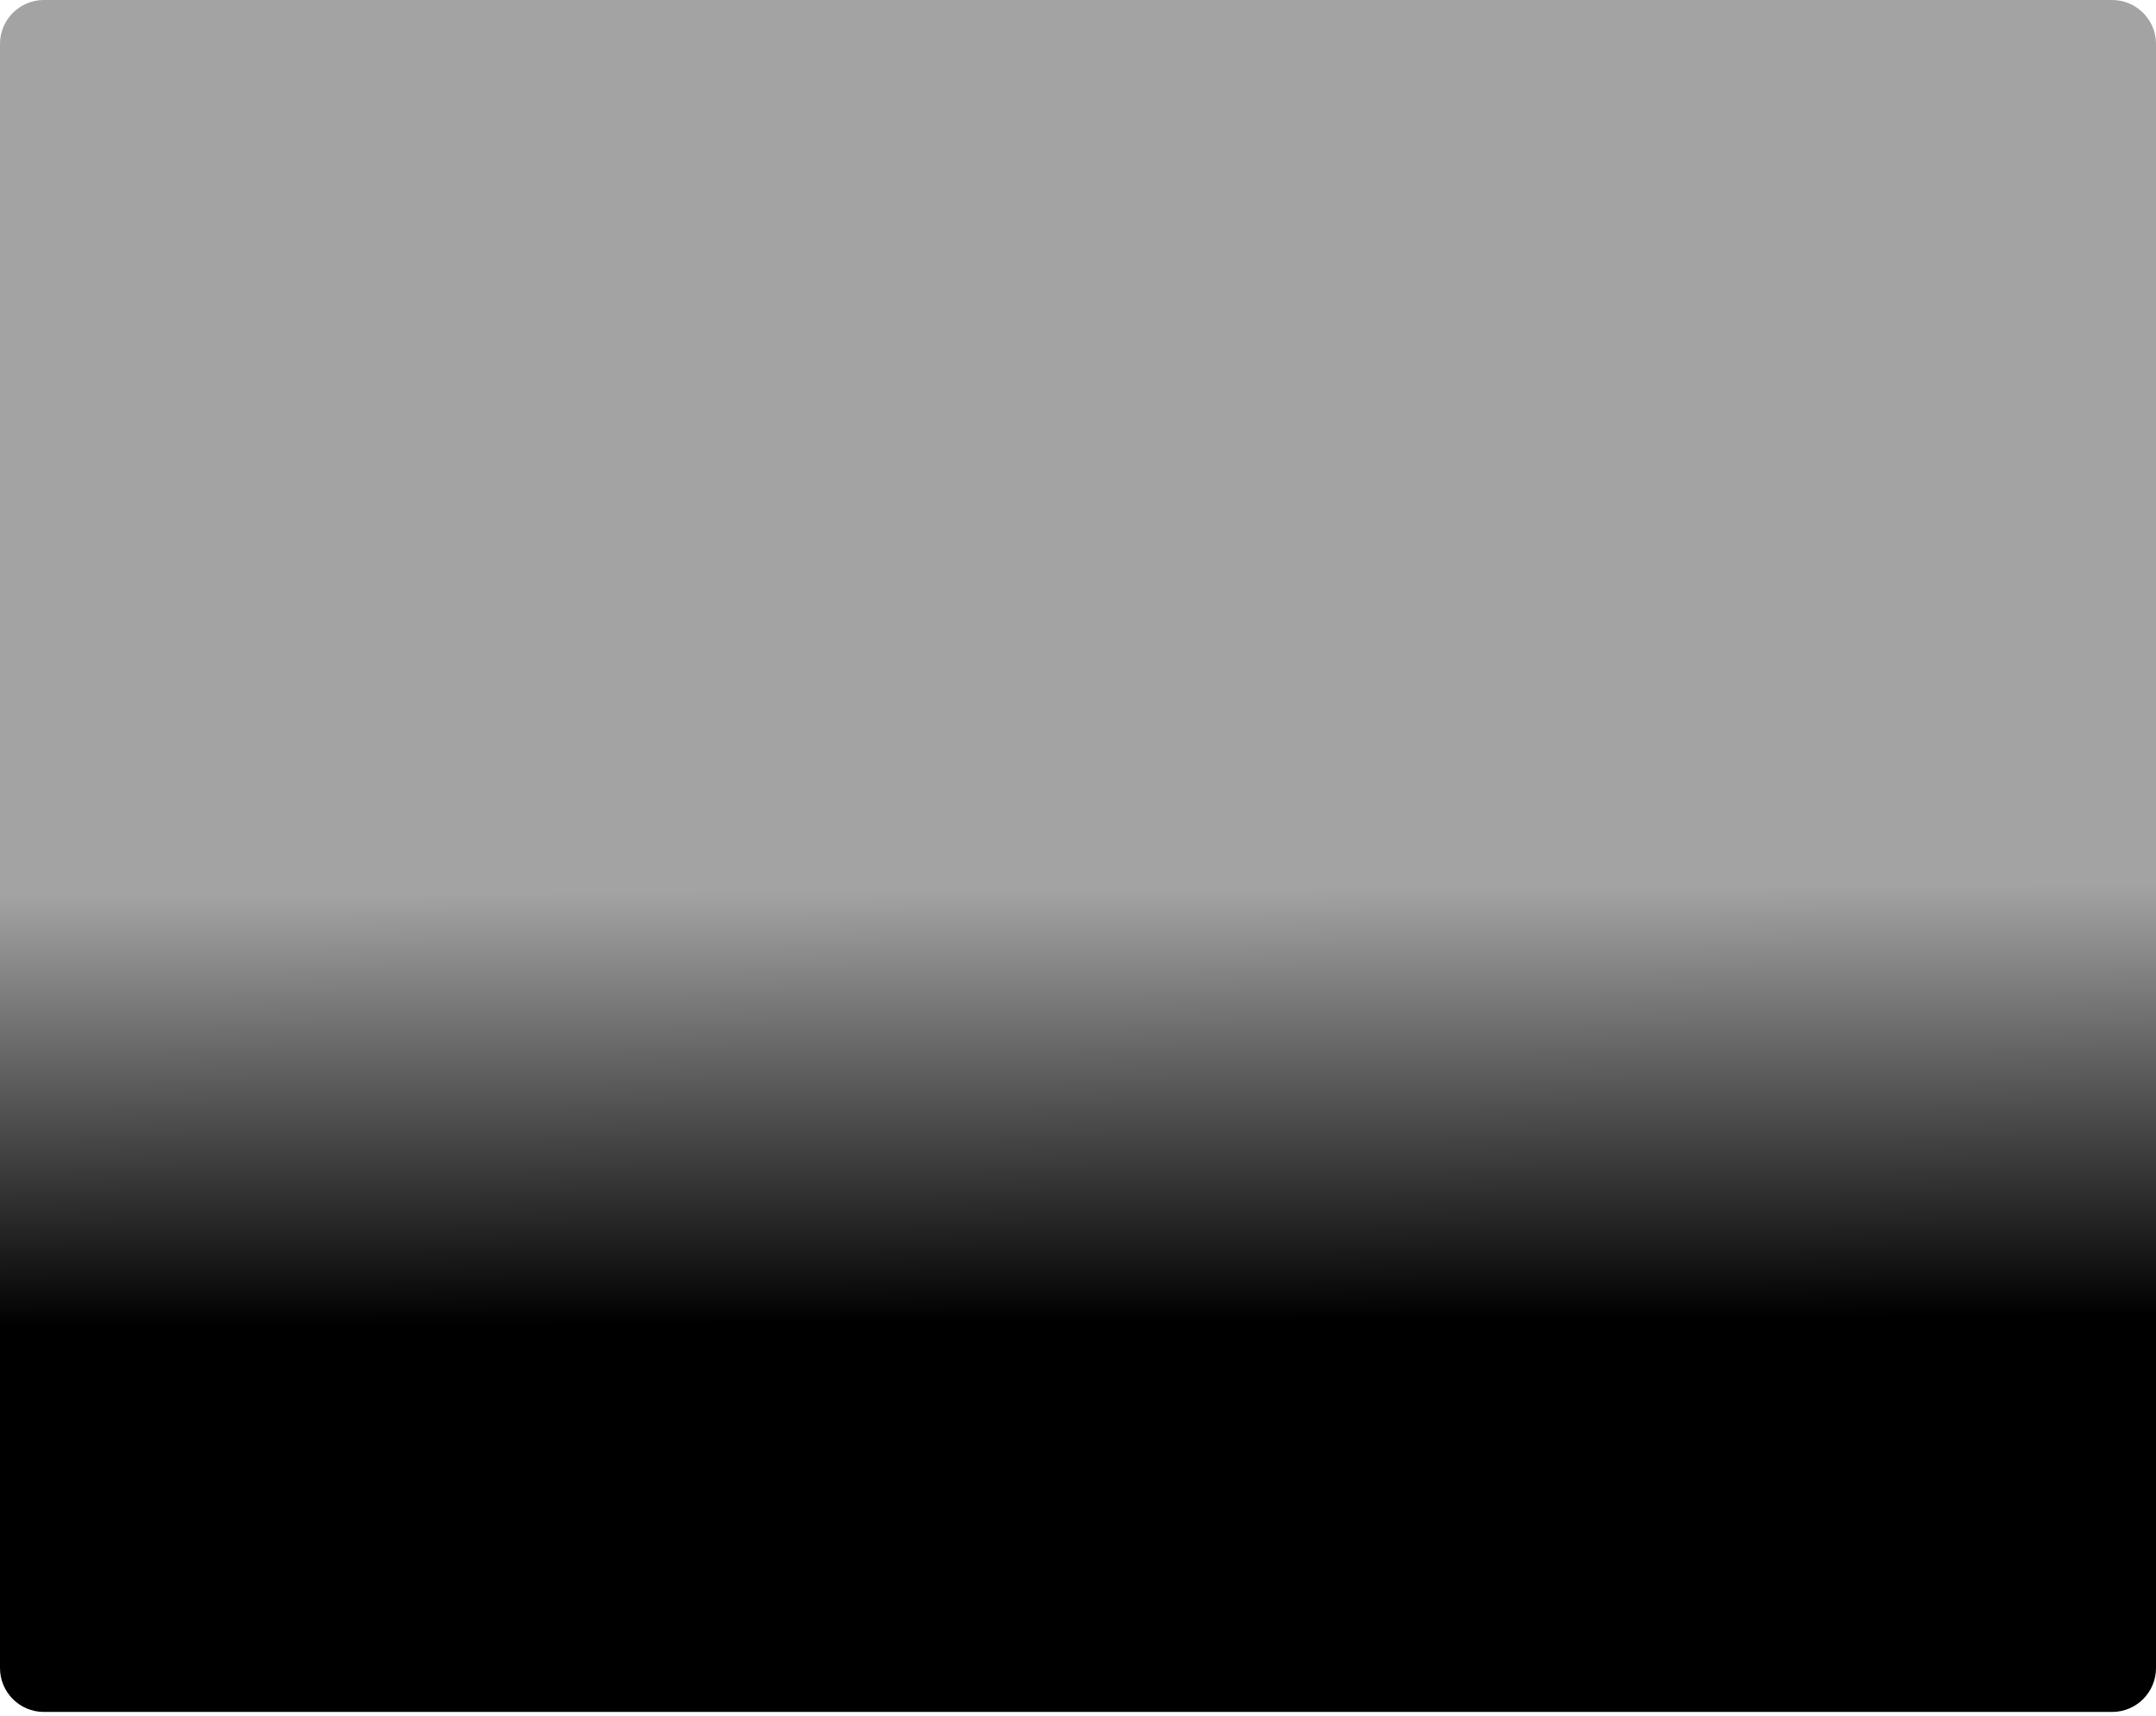 <svg width="338" height="269" viewBox="0 0 338 269" fill="none" xmlns="http://www.w3.org/2000/svg">
<path id="Linear Color" d="M0 6.883C0 3.082 3.082 0 6.883 0L166.111 0L252.056 0L331.117 0C334.918 0 338 3.082 338 6.883V261.528C338 265.33 334.918 268.412 331.117 268.412H6.883C3.082 268.412 0 265.33 0 261.528L0 6.883Z" fill="url(#paint0_linear_1_214)"/>
<defs>
<linearGradient id="paint0_linear_1_214" x1="178.389" y1="-142.205" x2="180.576" y2="234.634" gradientUnits="userSpaceOnUse">
<stop offset="0.747" stop-opacity="0.36"/>
<stop offset="0.927"/>
</linearGradient>
</defs>
</svg>
